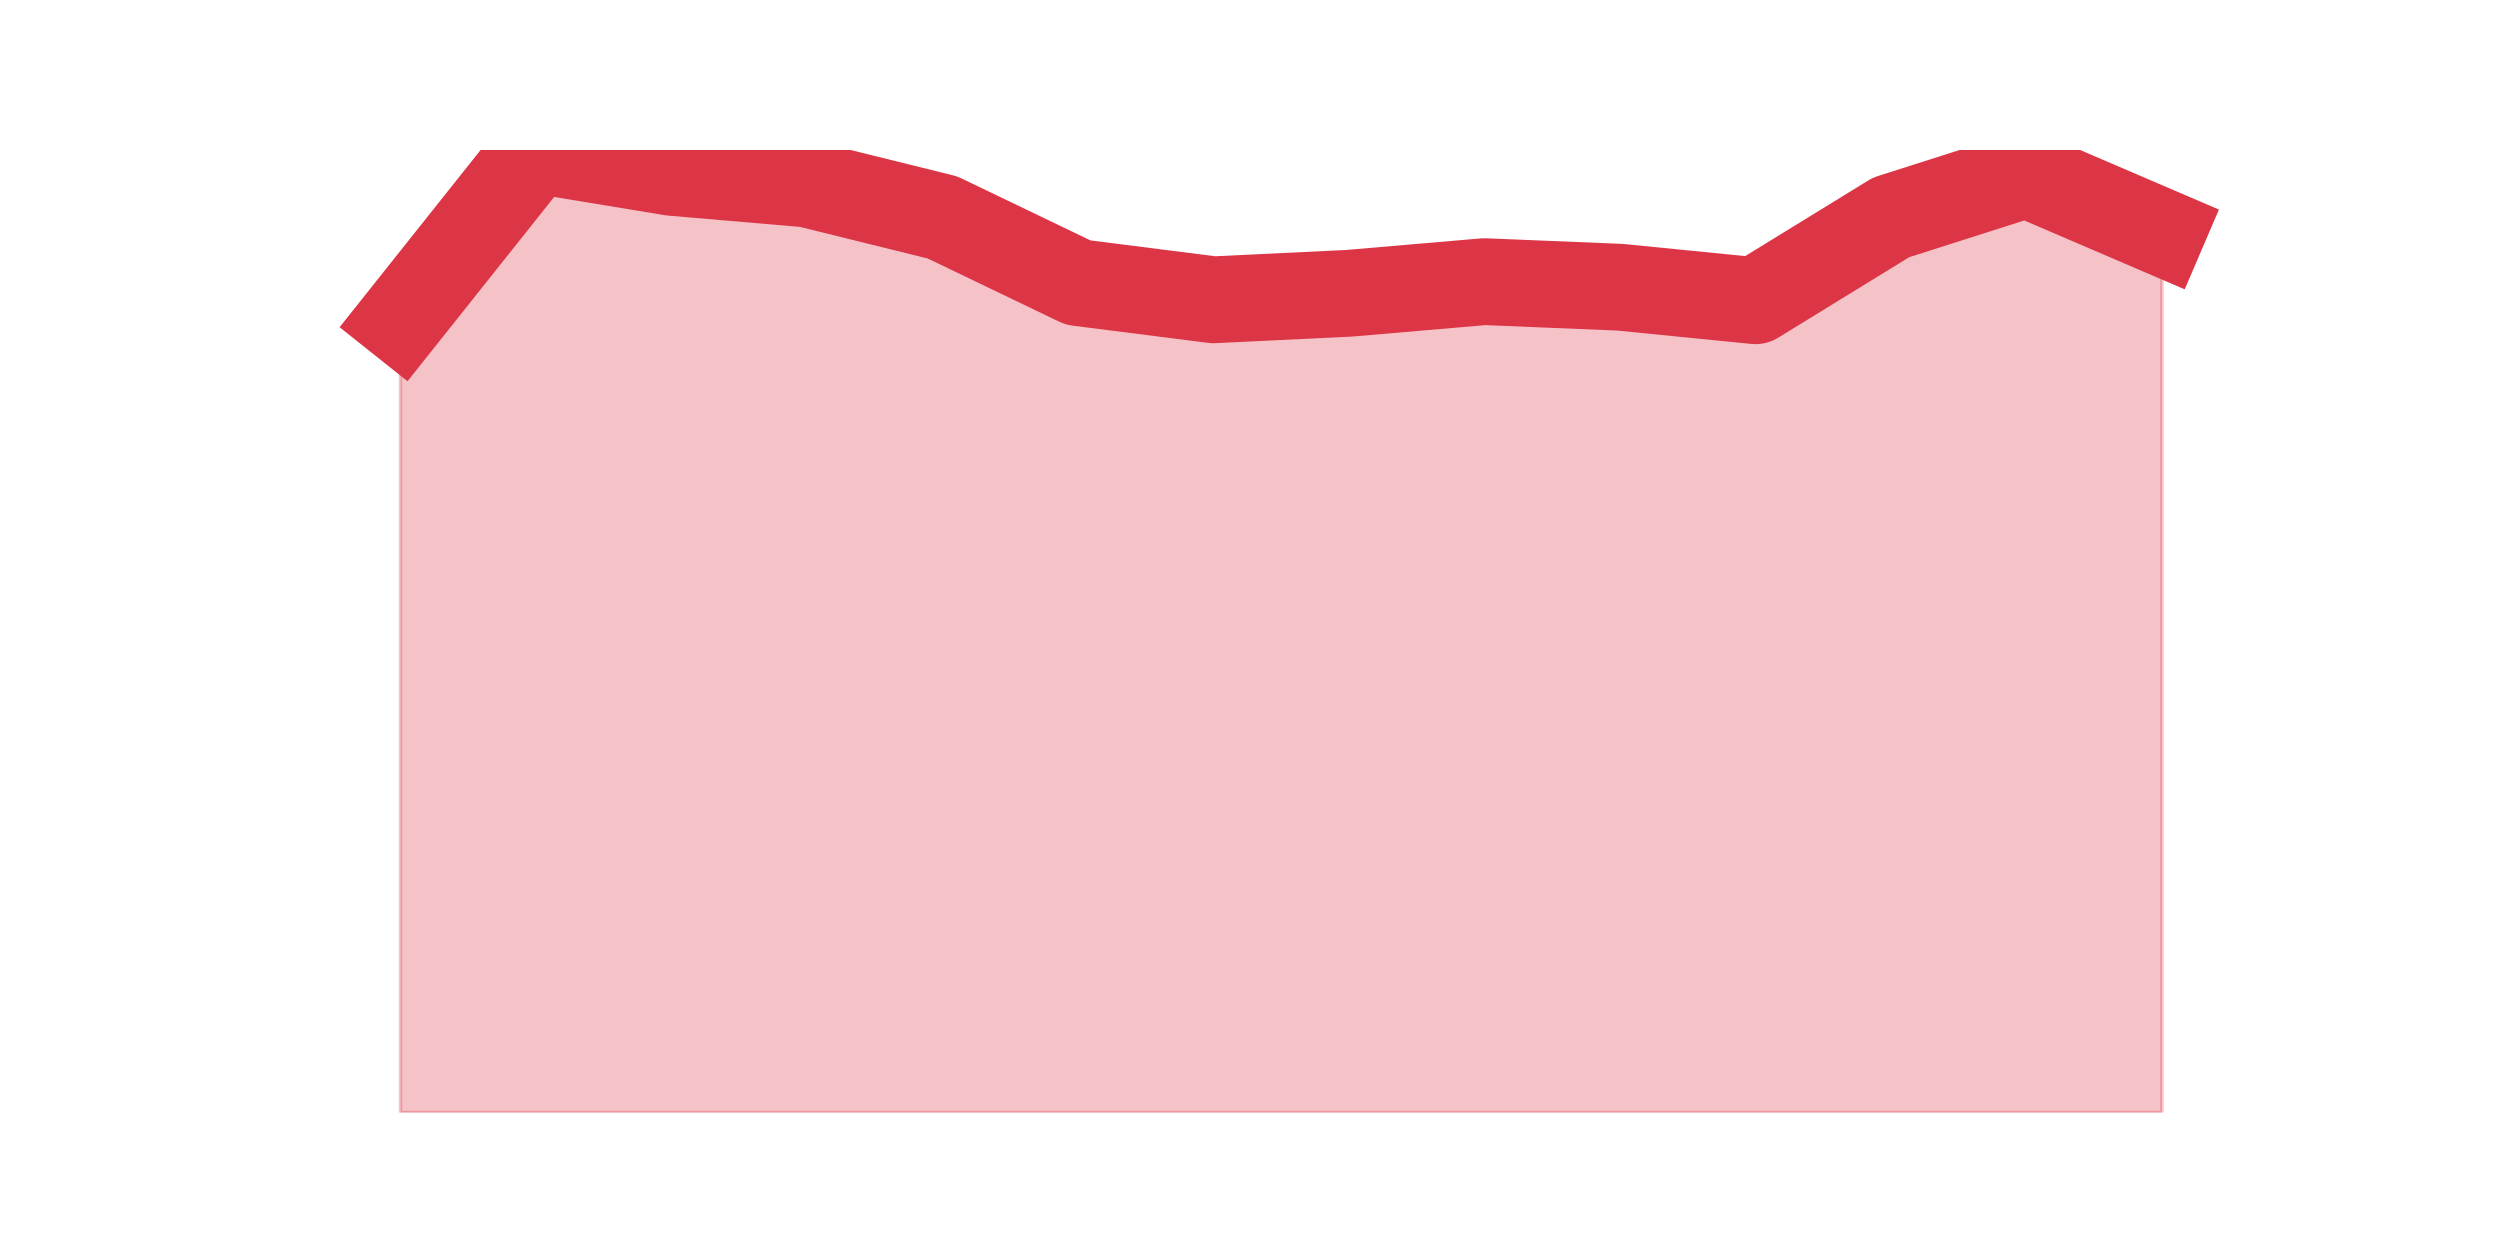 <?xml version="1.0" encoding="utf-8" standalone="no"?>
<!DOCTYPE svg PUBLIC "-//W3C//DTD SVG 1.1//EN"
  "http://www.w3.org/Graphics/SVG/1.1/DTD/svg11.dtd">
<svg height="360pt" version="1.1" viewBox="0 0 720 360" width="720pt" xmlns="http://www.w3.org/2000/svg" xmlns:xlink="http://www.w3.org/1999/xlink">
 <defs>
  <style type="text/css">*{stroke-linecap:butt;stroke-linejoin:round;}</style>
 </defs>
 <g id="figure_1">
  <g id="patch_1">
   <path d="M 0 360 
L 720 360 
L 720 0 
L 0 0 
z
" style="fill:none;"/>
  </g>
  <g id="axes_1">
   <g id="matplotlib.axis_1"/>
   <g id="matplotlib.axis_2"/>
   <g id="PolyCollection_1">
    <defs>
     <path d="M 115.364 -267.764 
L 115.364 -39.6 
L 154.385 -39.6 
L 193.406 -39.6 
L 232.427 -39.6 
L 271.448 -39.6 
L 310.469 -39.6 
L 349.49 -39.6 
L 388.51 -39.6 
L 427.531 -39.6 
L 466.552 -39.6 
L 505.573 -39.6 
L 544.594 -39.6 
L 583.615 -39.6 
L 622.636 -39.6 
L 622.636 -293.086 
L 622.636 -293.086 
L 583.615 -309.833 
L 544.594 -297.373 
L 505.573 -273.391 
L 466.552 -277.277 
L 427.531 -278.884 
L 388.51 -275.535 
L 349.49 -273.659 
L 310.469 -278.616 
L 271.448 -297.373 
L 232.427 -307.02 
L 193.406 -310.369 
L 154.385 -316.8 
L 115.364 -267.764 
z
" id="m4daa6bded7" style="stroke:#dc3545;stroke-opacity:0.3;"/>
    </defs>
    <g clip-path="url(#p4302fe6d70)">
     <use style="fill:#dc3545;fill-opacity:0.3;stroke:#dc3545;stroke-opacity:0.3;" x="0" xlink:href="#m4daa6bded7" y="360"/>
    </g>
   </g>
   <g id="line2d_1">
    <path clip-path="url(#p4302fe6d70)" d="M 115.364 92.236 
L 154.385 43.2 
L 193.406 49.631 
L 232.427 52.98 
L 271.448 62.627 
L 310.469 81.384 
L 349.49 86.341 
L 388.51 84.465 
L 427.531 81.116 
L 466.552 82.723 
L 505.573 86.609 
L 544.594 62.627 
L 583.615 50.167 
L 622.636 66.914 
" style="fill:none;stroke:#dc3545;stroke-linecap:square;stroke-width:25;"/>
   </g>
  </g>
 </g>
 <defs>
  <clipPath id="p4302fe6d70">
   <rect height="277.2" width="558" x="90" y="43.2"/>
  </clipPath>
 </defs>
</svg>
